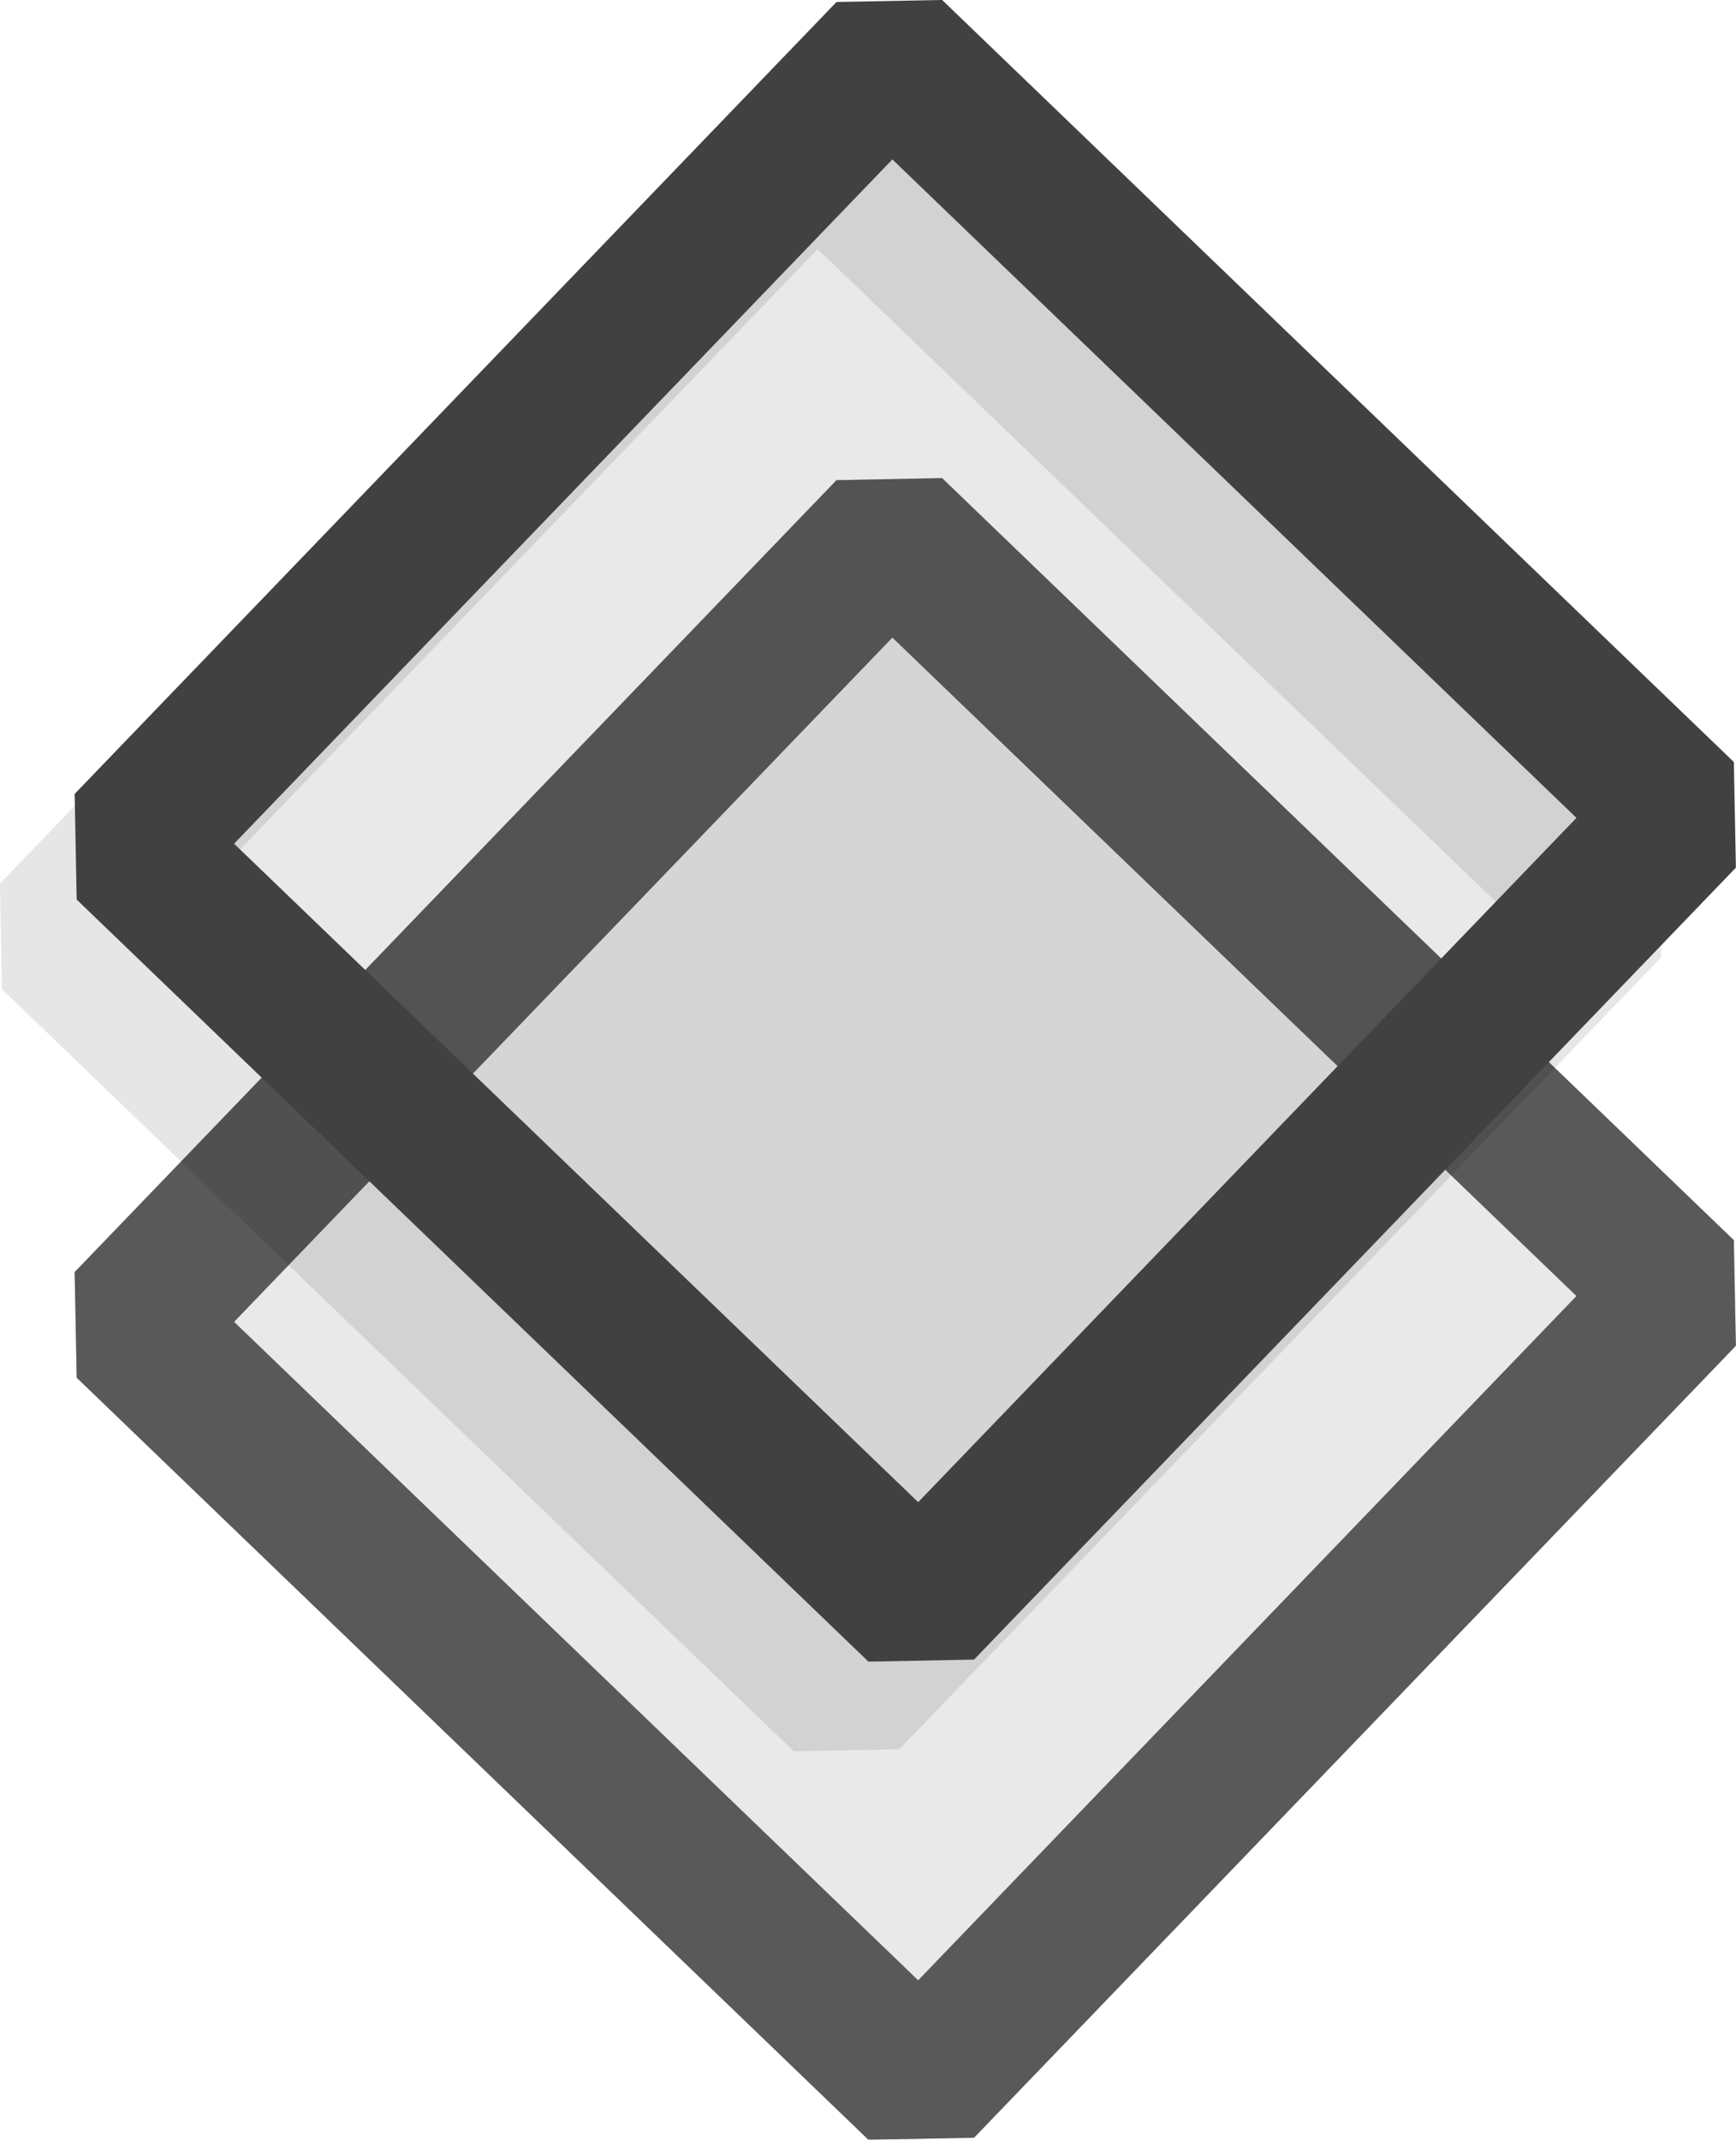 <svg xmlns="http://www.w3.org/2000/svg" viewBox="0 0 11.621 14.32">
    <defs>
        <style>
            .cls-1{opacity:.75}.cls-2{fill:rgba(33,33,33,.1)}.cls-3,.cls-5,.cls-6,.cls-7{fill:none;stroke-miterlimit:1}.cls-3{stroke:#212121}.cls-4{opacity:.25}.cls-5{stroke:#585858}.cls-6{stroke:rgba(0,0,0,.1)}.cls-7{stroke:#414141}
        </style>
    </defs>
    <g id="Layer_Icon_Light_Theme" transform="translate(-177.64 -545.04)">
        <g id="Group_271" data-name="Group 271">
            <g id="Group_270" class="cls-1" data-name="Group 270" transform="translate(292.5 97.5)">
                <path id="Path_642" d="M-103.6 456.2l-5.3-5.1-5.1 5.3 5.3 5.1z" class="cls-2" data-name="Path 642"/>
                <path id="Path_643" d="M-108.9 451.1l5.3 5.1-5.1 5.3-5.3-5.1z" class="cls-3" data-name="Path 643"/>
            </g>
        </g>
        <g id="Group_273" data-name="Group 273">
            <g id="Group_272" class="cls-4" data-name="Group 272" transform="translate(292.5 97.5)">
                <path id="Path_644" d="M-103.6 456.2l-5.3-5.1-5.1 5.3 5.3 5.1z" class="cls-2" data-name="Path 644"/>
                <path id="Path_645" d="M-108.9 451.1l5.3 5.1-5.1 5.3-5.3-5.1z" class="cls-5" data-name="Path 645"/>
            </g>
        </g>
        <path id="Path_646" d="M183.1 546l5.3 5.1-5.1 5.3-5.3-5.1z" class="cls-6" data-name="Path 646"/>
        <path id="Path_647" d="M188.9 550.6l-5.3-5.1-5.1 5.3 5.3 5.1z" class="cls-2" data-name="Path 647"/>
        <path id="Path_648" d="M183.6 545.4l5.3 5.1-5.1 5.3-5.3-5.1z" class="cls-7" data-name="Path 648"/>
    </g>
</svg>
